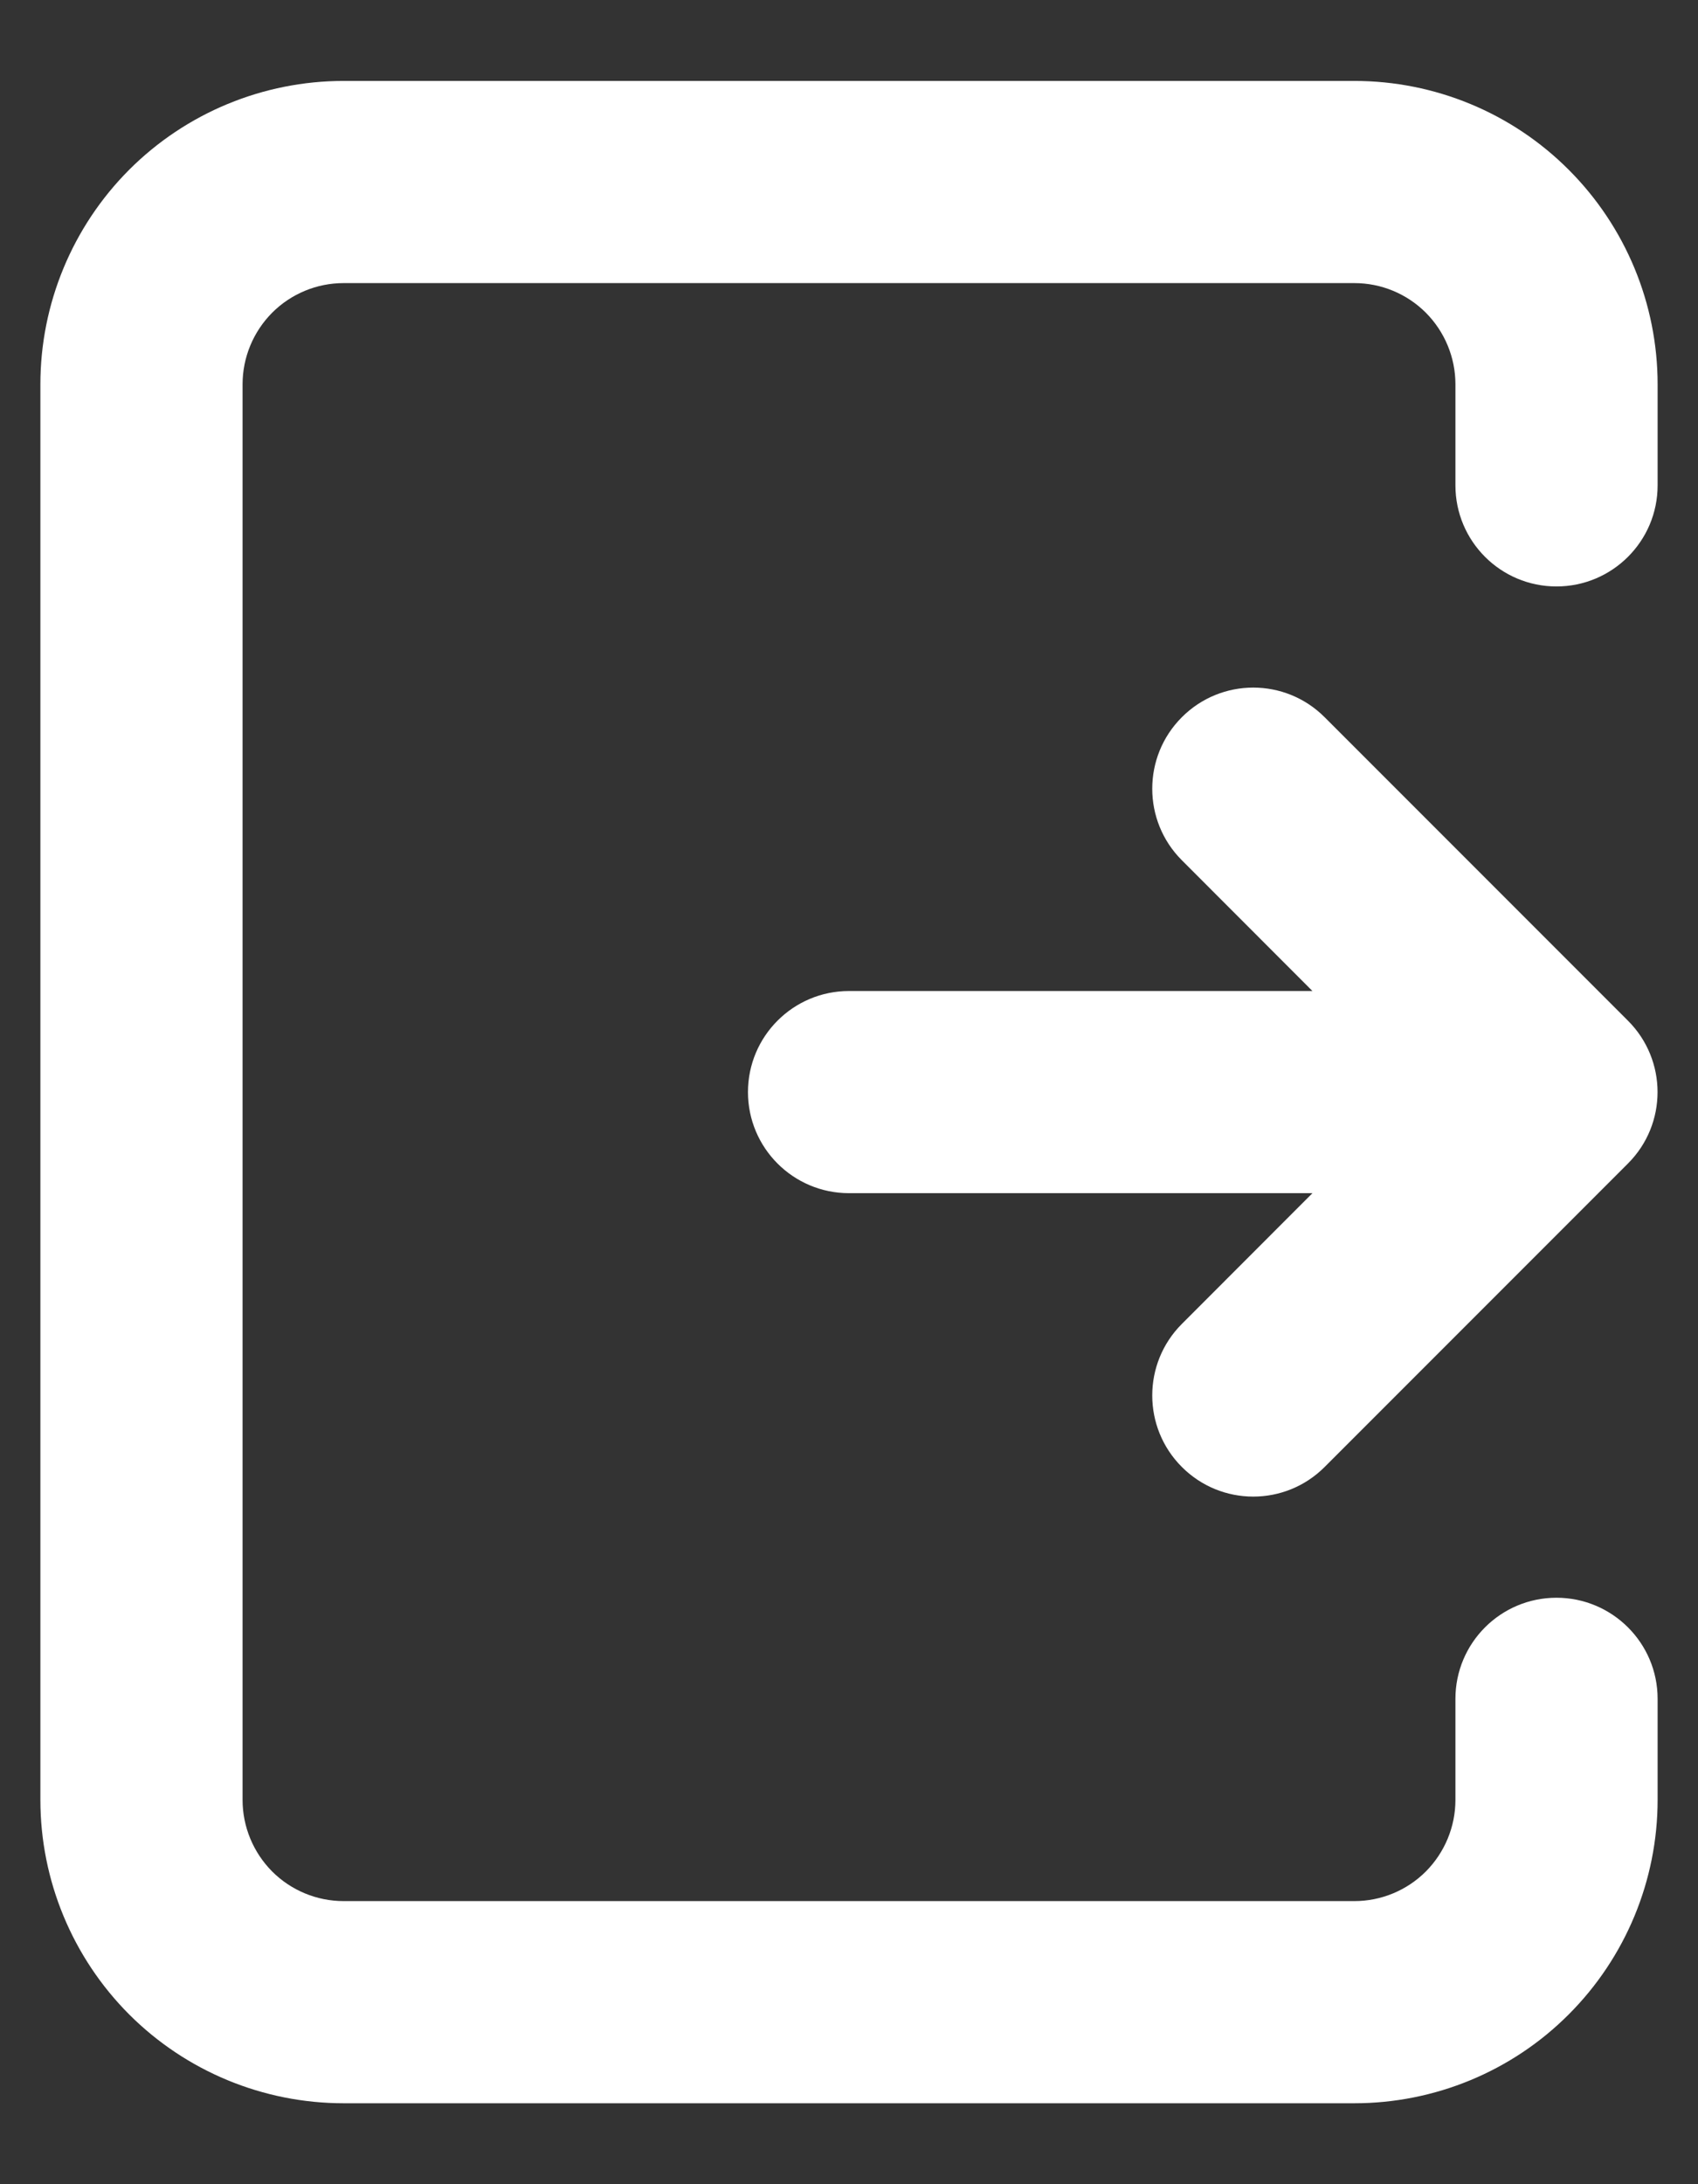 <svg width="14" height="18" viewBox="0 0 14 18" fill="none" xmlns="http://www.w3.org/2000/svg">
<rect x="0" y="0" width="14" height="18" fill="#333333" stroke="none"/>
<path d="M2.833 0.667C2.17 0.667 1.534 0.93 1.065 1.399C0.597 1.868 0.333 2.504 0.333 3.167V14.833C0.333 15.496 0.597 16.132 1.065 16.601C1.534 17.07 2.17 17.333 2.833 17.333H11.167C11.83 17.333 12.466 17.07 12.934 16.601C13.403 16.132 13.667 15.496 13.667 14.833V14C13.667 13.54 13.293 13.167 12.833 13.167C12.373 13.167 12 13.54 12 14V14.833C12 15.054 11.912 15.266 11.756 15.423C11.6 15.579 11.388 15.667 11.167 15.667H2.833C2.612 15.667 2.4 15.579 2.244 15.423C2.088 15.266 2 15.054 2 14.833V3.167C2 2.946 2.088 2.734 2.244 2.577C2.4 2.421 2.612 2.333 2.833 2.333H11.167C11.388 2.333 11.6 2.421 11.756 2.577C11.912 2.734 12 2.946 12 3.167V4C12 4.46 12.373 4.833 12.833 4.833C13.293 4.833 13.667 4.46 13.667 4V3.167C13.667 2.504 13.403 1.868 12.934 1.399C12.466 0.93 11.83 0.667 11.167 0.667H2.833Z" fill="white"/>
<path d="M10.922 5.911C10.597 5.585 10.069 5.585 9.744 5.911C9.419 6.236 9.419 6.764 9.744 7.089L10.821 8.167H7C6.54 8.167 6.167 8.54 6.167 9C6.167 9.46 6.54 9.833 7 9.833H10.821L9.744 10.911C9.419 11.236 9.419 11.764 9.744 12.089C10.069 12.415 10.597 12.415 10.922 12.089L13.422 9.589C13.748 9.264 13.748 8.736 13.422 8.411L10.922 5.911Z" fill="white"/>
</svg>
